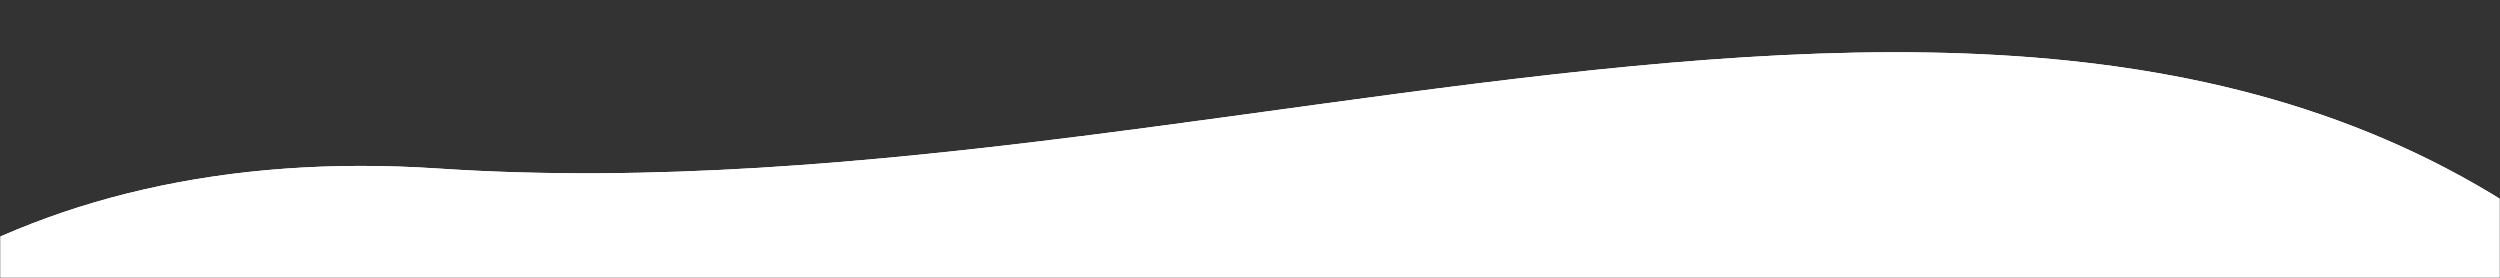 <svg width="1439" height="160" viewBox="0 0 1439 160" fill="none" xmlns="http://www.w3.org/2000/svg">
<rect x="0" y="0" width="1439" height="160" fill="#333333" stroke="none"/>
<mask id="mask0_3_2" style="mask-type:alpha" maskUnits="userSpaceOnUse" x="0" y="0" width="1439" height="160">
<rect width="1439" height="160" fill="#C4C4C4"/>
</mask>
<g mask="url(#mask0_3_2)">
<path d="M964.523 1330.55C768.24 1018.76 413.539 1567.36 -8.412 1069.91C-430.367 572.471 -238.195 64.277 252.334 97.006C742.864 129.735 1266.96 -149.62 1576.87 238.278C1886.79 626.177 1159.8 1640.61 964.523 1330.55Z" fill="white"/>
<path d="M964.523 1330.55C768.24 1018.76 413.539 1567.36 -8.412 1069.91C-430.367 572.471 -238.195 64.277 252.334 97.006C742.864 129.735 1266.96 -149.62 1576.87 238.278C1886.79 626.177 1159.8 1640.61 964.523 1330.55Z" fill="white"/>
</g>
</svg>
